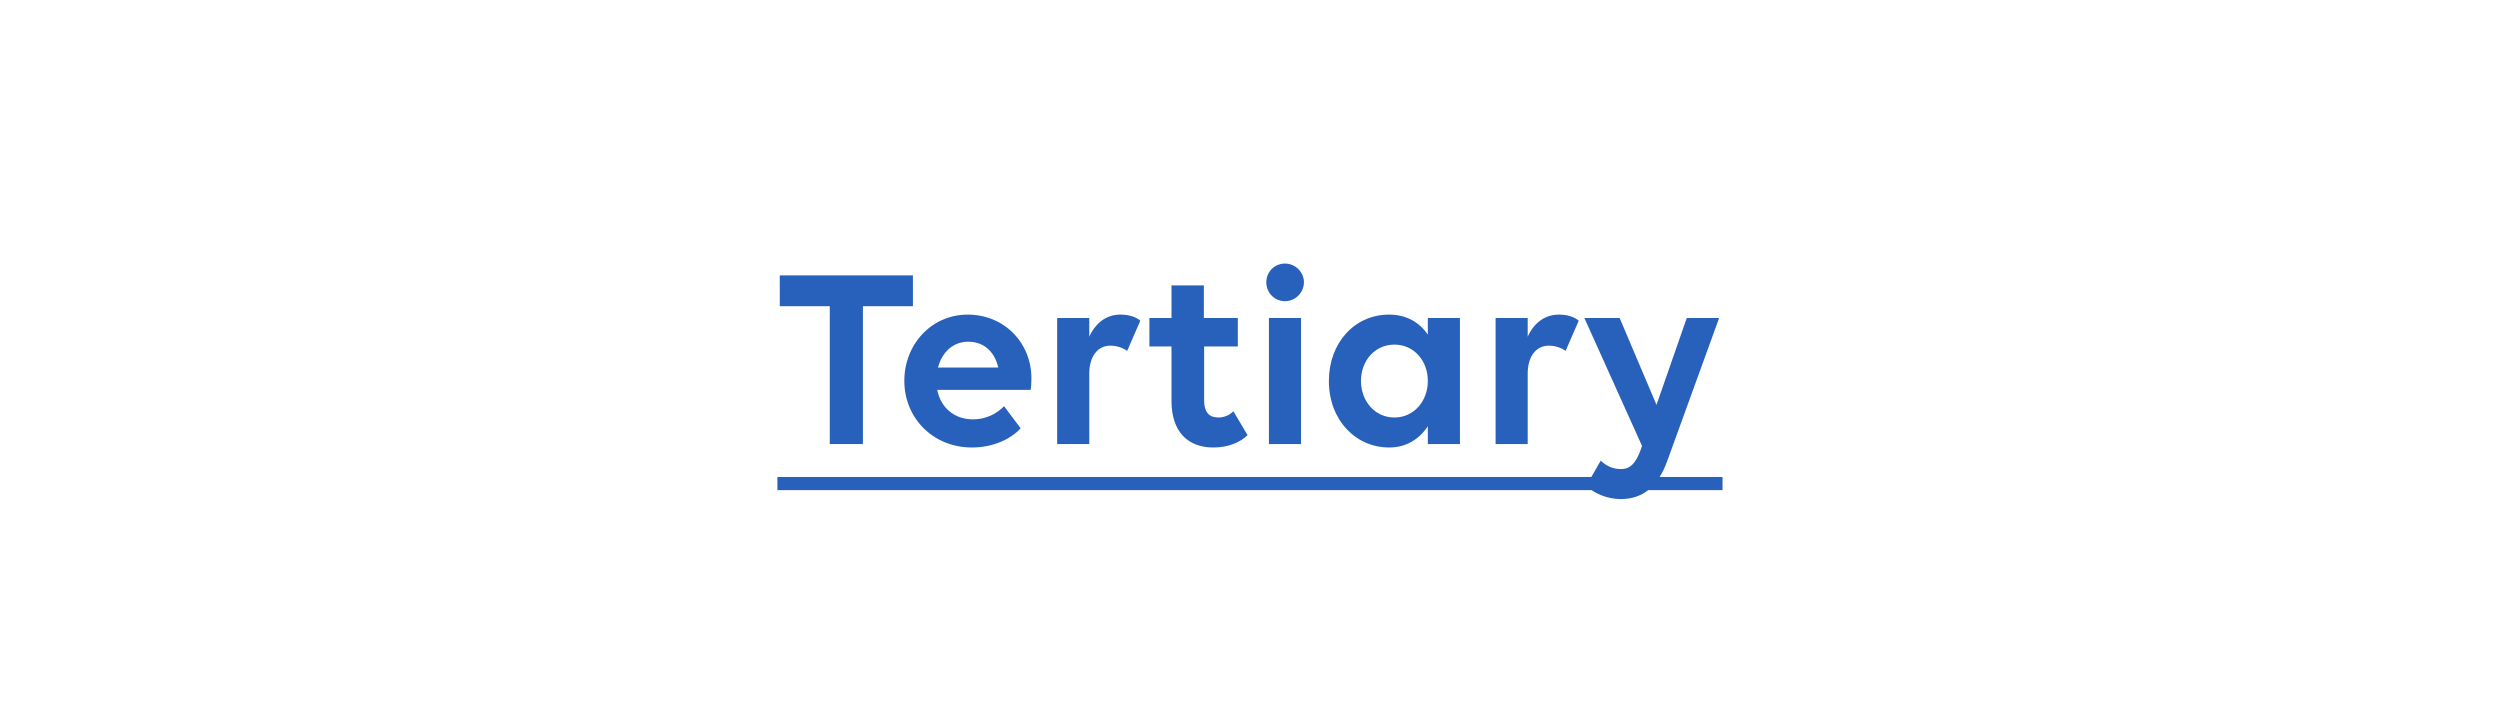 <svg width="152" height="44" viewBox="0 0 152 44" fill="none" xmlns="http://www.w3.org/2000/svg">
<path d="M55.506 18.616H52.466V27H50.45V18.616H47.41V16.744H55.506V18.616ZM59.095 27.208C56.711 27.208 54.983 25.4 54.983 23.16C54.983 20.936 56.631 19.128 58.839 19.128C61.031 19.128 62.711 20.808 62.711 23.016C62.711 23.272 62.695 23.576 62.663 23.704H56.983C57.191 24.76 57.991 25.496 59.159 25.496C59.943 25.496 60.599 25.16 61.047 24.696L62.055 26.04C61.463 26.696 60.375 27.208 59.095 27.208ZM58.871 20.776C57.943 20.776 57.271 21.416 57.031 22.344H60.695C60.455 21.32 59.767 20.776 58.871 20.776ZM64.276 27V19.336H66.228V20.472C66.596 19.656 67.252 19.128 68.116 19.128C68.628 19.128 69.044 19.256 69.332 19.496L68.532 21.336C68.276 21.144 67.892 21.016 67.508 21.016C66.74 21.016 66.228 21.672 66.228 22.712V27H64.276ZM69.883 21.064V19.336H71.227V17.352H73.195V19.336H75.259V21.064H73.211V24.328C73.211 25.048 73.499 25.384 74.075 25.384C74.443 25.384 74.795 25.224 74.987 25L75.851 26.456C75.435 26.872 74.715 27.208 73.771 27.208C72.219 27.208 71.227 26.248 71.227 24.376V21.064H69.883ZM78.127 18.312C77.487 18.312 76.991 17.8 76.991 17.16C76.991 16.536 77.487 16.024 78.127 16.024C78.751 16.024 79.279 16.536 79.279 17.16C79.279 17.8 78.751 18.312 78.127 18.312ZM79.103 27H77.151V19.336H79.103V27ZM84.46 27.208C82.444 27.208 80.796 25.56 80.796 23.16C80.796 20.856 82.348 19.128 84.46 19.128C85.5 19.128 86.3 19.592 86.812 20.344V19.336H88.764V27H86.812V25.912C86.3 26.696 85.5 27.208 84.46 27.208ZM84.78 25.384C85.964 25.384 86.812 24.392 86.812 23.16C86.812 21.928 85.964 20.952 84.78 20.952C83.596 20.952 82.748 21.928 82.748 23.16C82.748 24.392 83.596 25.384 84.78 25.384ZM90.932 27V19.336H92.884V20.472C93.252 19.656 93.908 19.128 94.772 19.128C95.284 19.128 95.7 19.256 95.988 19.496L95.188 21.336C94.932 21.144 94.548 21.016 94.164 21.016C93.396 21.016 92.884 21.672 92.884 22.712V27H90.932ZM99.771 27.304L99.835 27.112L96.331 19.336H98.475L100.715 24.616L102.555 19.336H104.523L101.387 27.976C100.795 29.656 99.819 30.344 98.539 30.344C97.723 30.344 96.939 30.008 96.443 29.544L97.323 28.008C97.691 28.36 98.107 28.52 98.555 28.52C99.099 28.52 99.451 28.2 99.771 27.304Z" fill="#2861BB"/>
<path d="M47.266 29H104.73V29.8H47.266V29Z" fill="#2861BB"/>
</svg>
